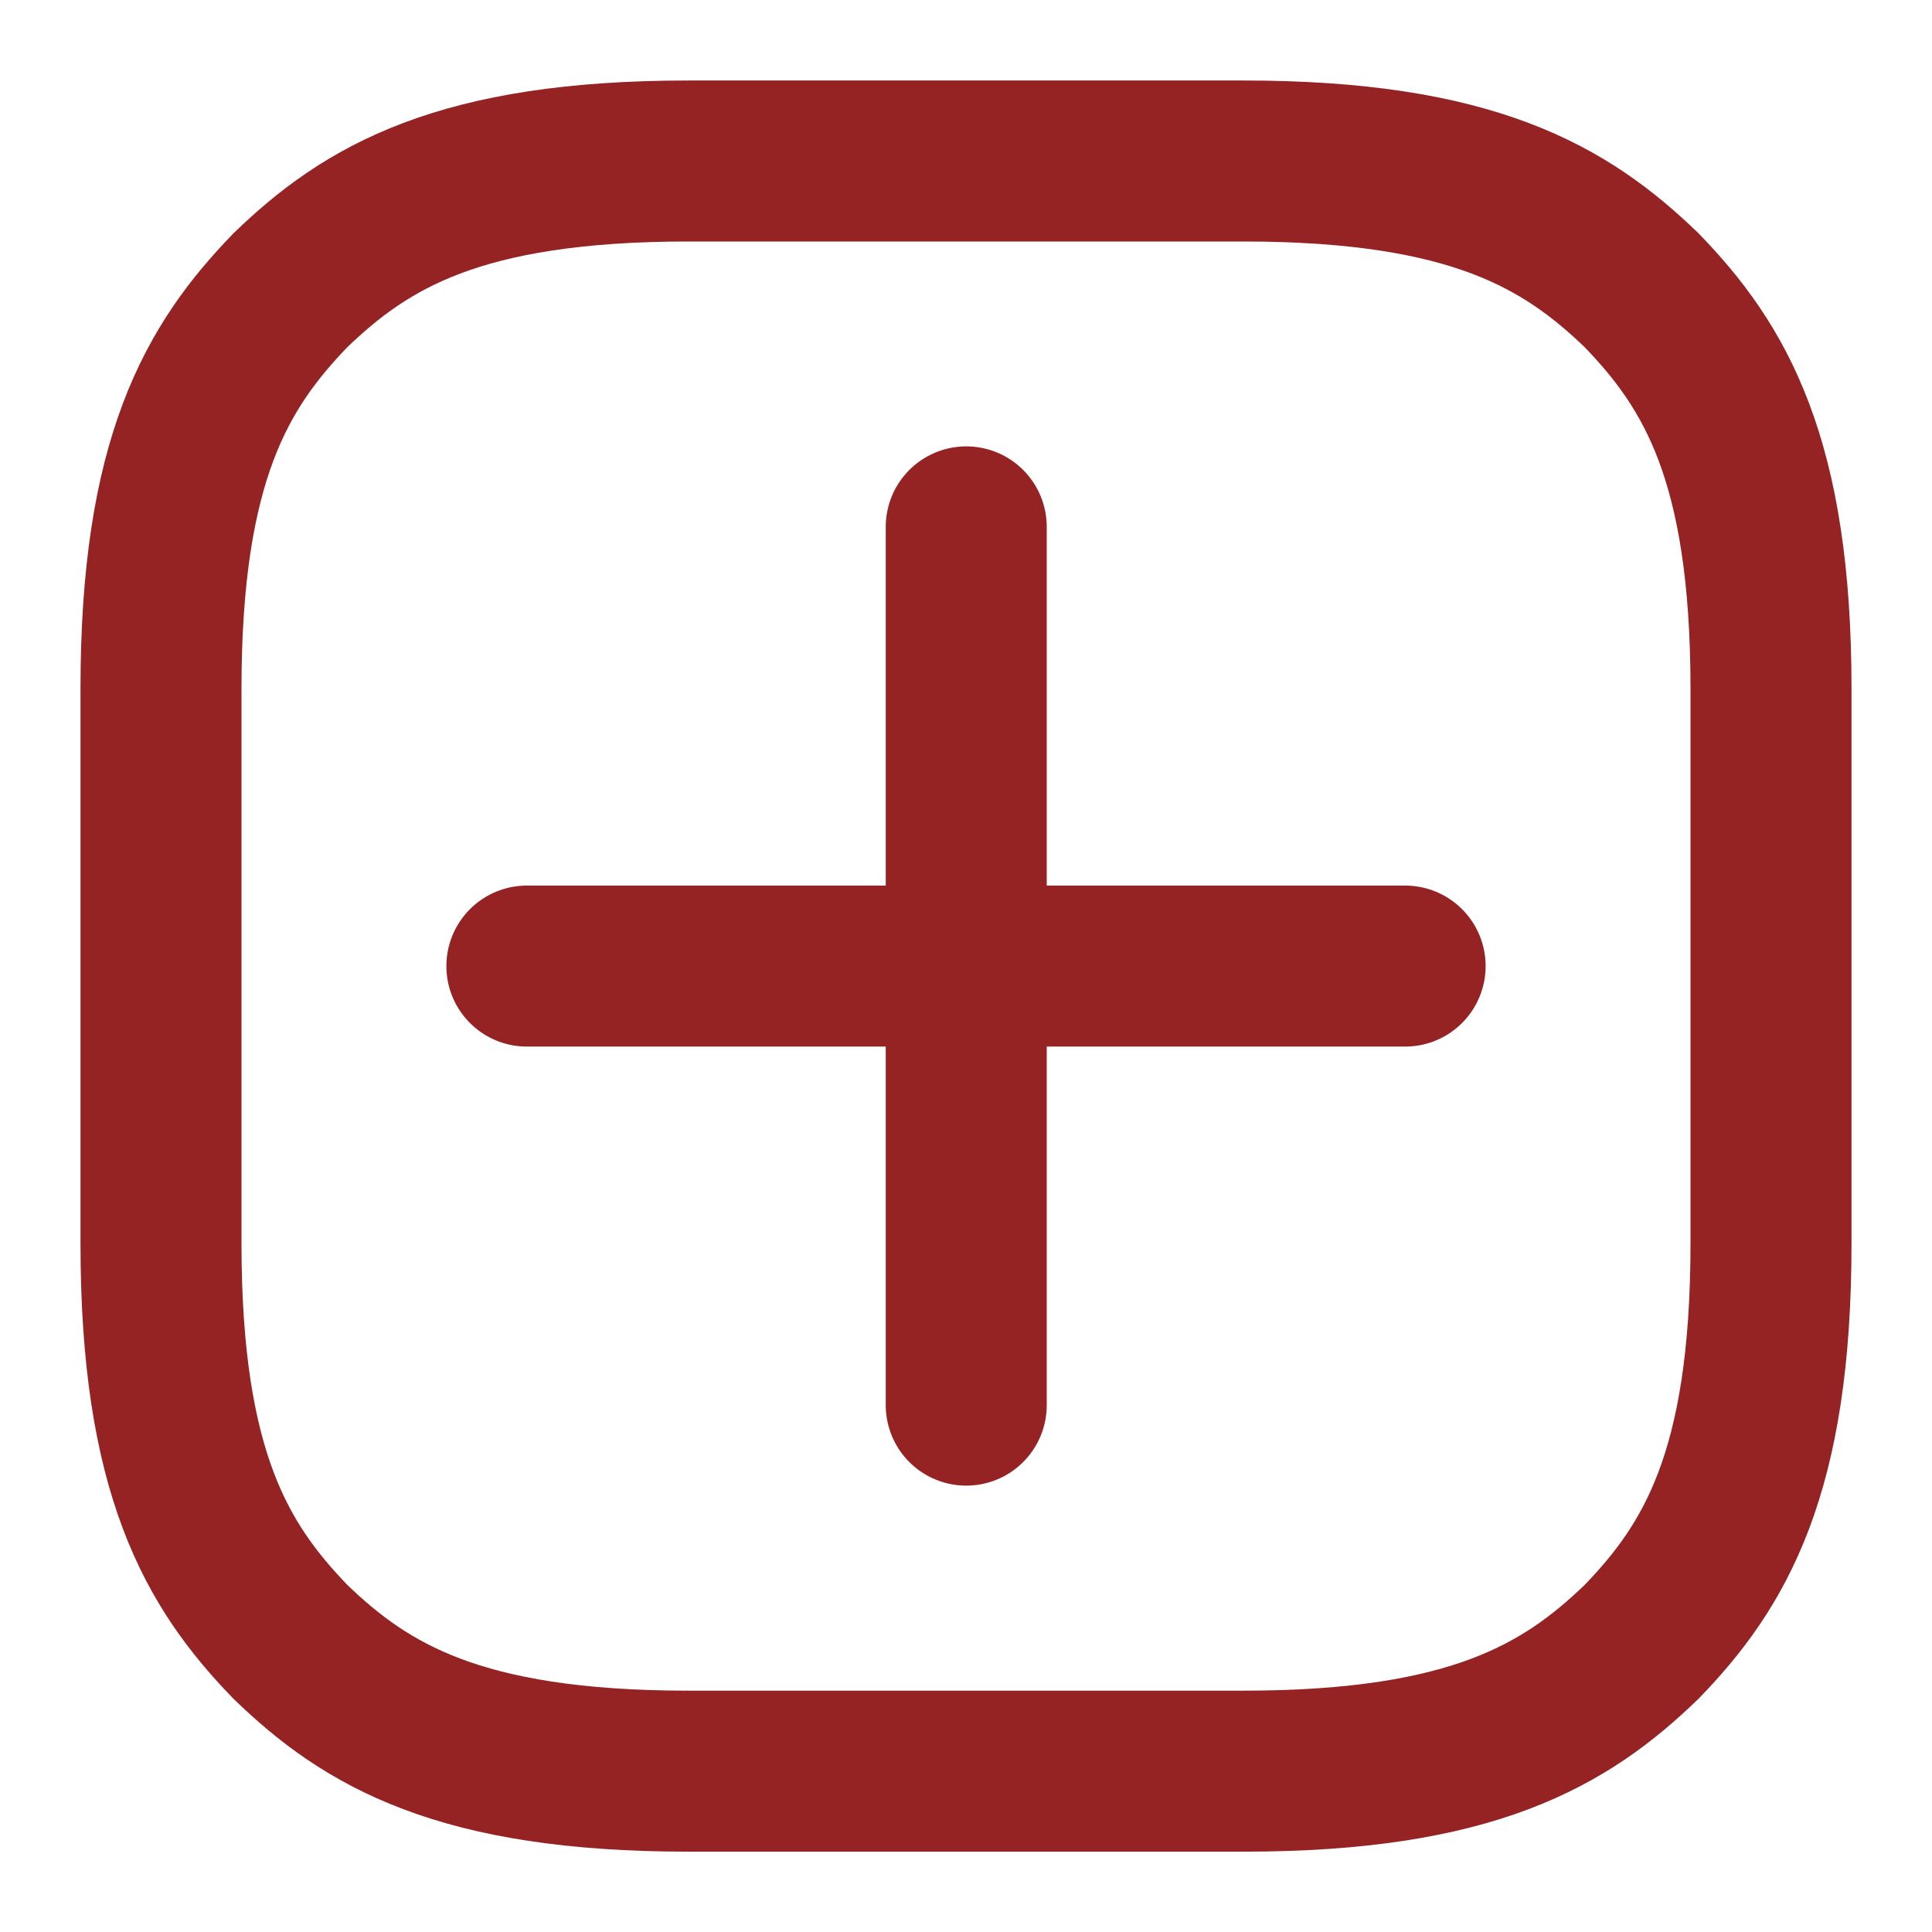 <svg width="24" height="24" viewBox="0 0 24 24" fill="none" xmlns="http://www.w3.org/2000/svg">
<g clip-path="url(#clip0_80_750)">
<path d="M2 12V15.45C2 18.299 2.698 19.455 3.606 20.394C4.546 21.303 5.704 22.002 8.552 22.002H15.448C18.296 22.002 19.454 21.302 20.394 20.394C21.302 19.455 22 18.3 22 15.45V8.552C22 5.703 21.302 4.546 20.394 3.607C19.454 2.7 18.296 2 15.448 2H8.552C5.704 2 4.546 2.699 3.606 3.607C2.698 4.547 2 5.703 2 8.552V12Z" stroke="#952323" stroke-width="2" stroke-linecap="round" stroke-linejoin="round"/>
<path d="M6.545 12.001H17.455" stroke="#952323" stroke-width="2" stroke-linecap="round" stroke-linejoin="round"/>
<path d="M12.003 6.545V17.455" stroke="#952323" stroke-width="2" stroke-linecap="round" stroke-linejoin="round"/>
</g>
<defs>
<clipPath id="clip0_80_750">
<rect width="24" height="24" fill="white"/>
</clipPath>
</defs>
</svg>

